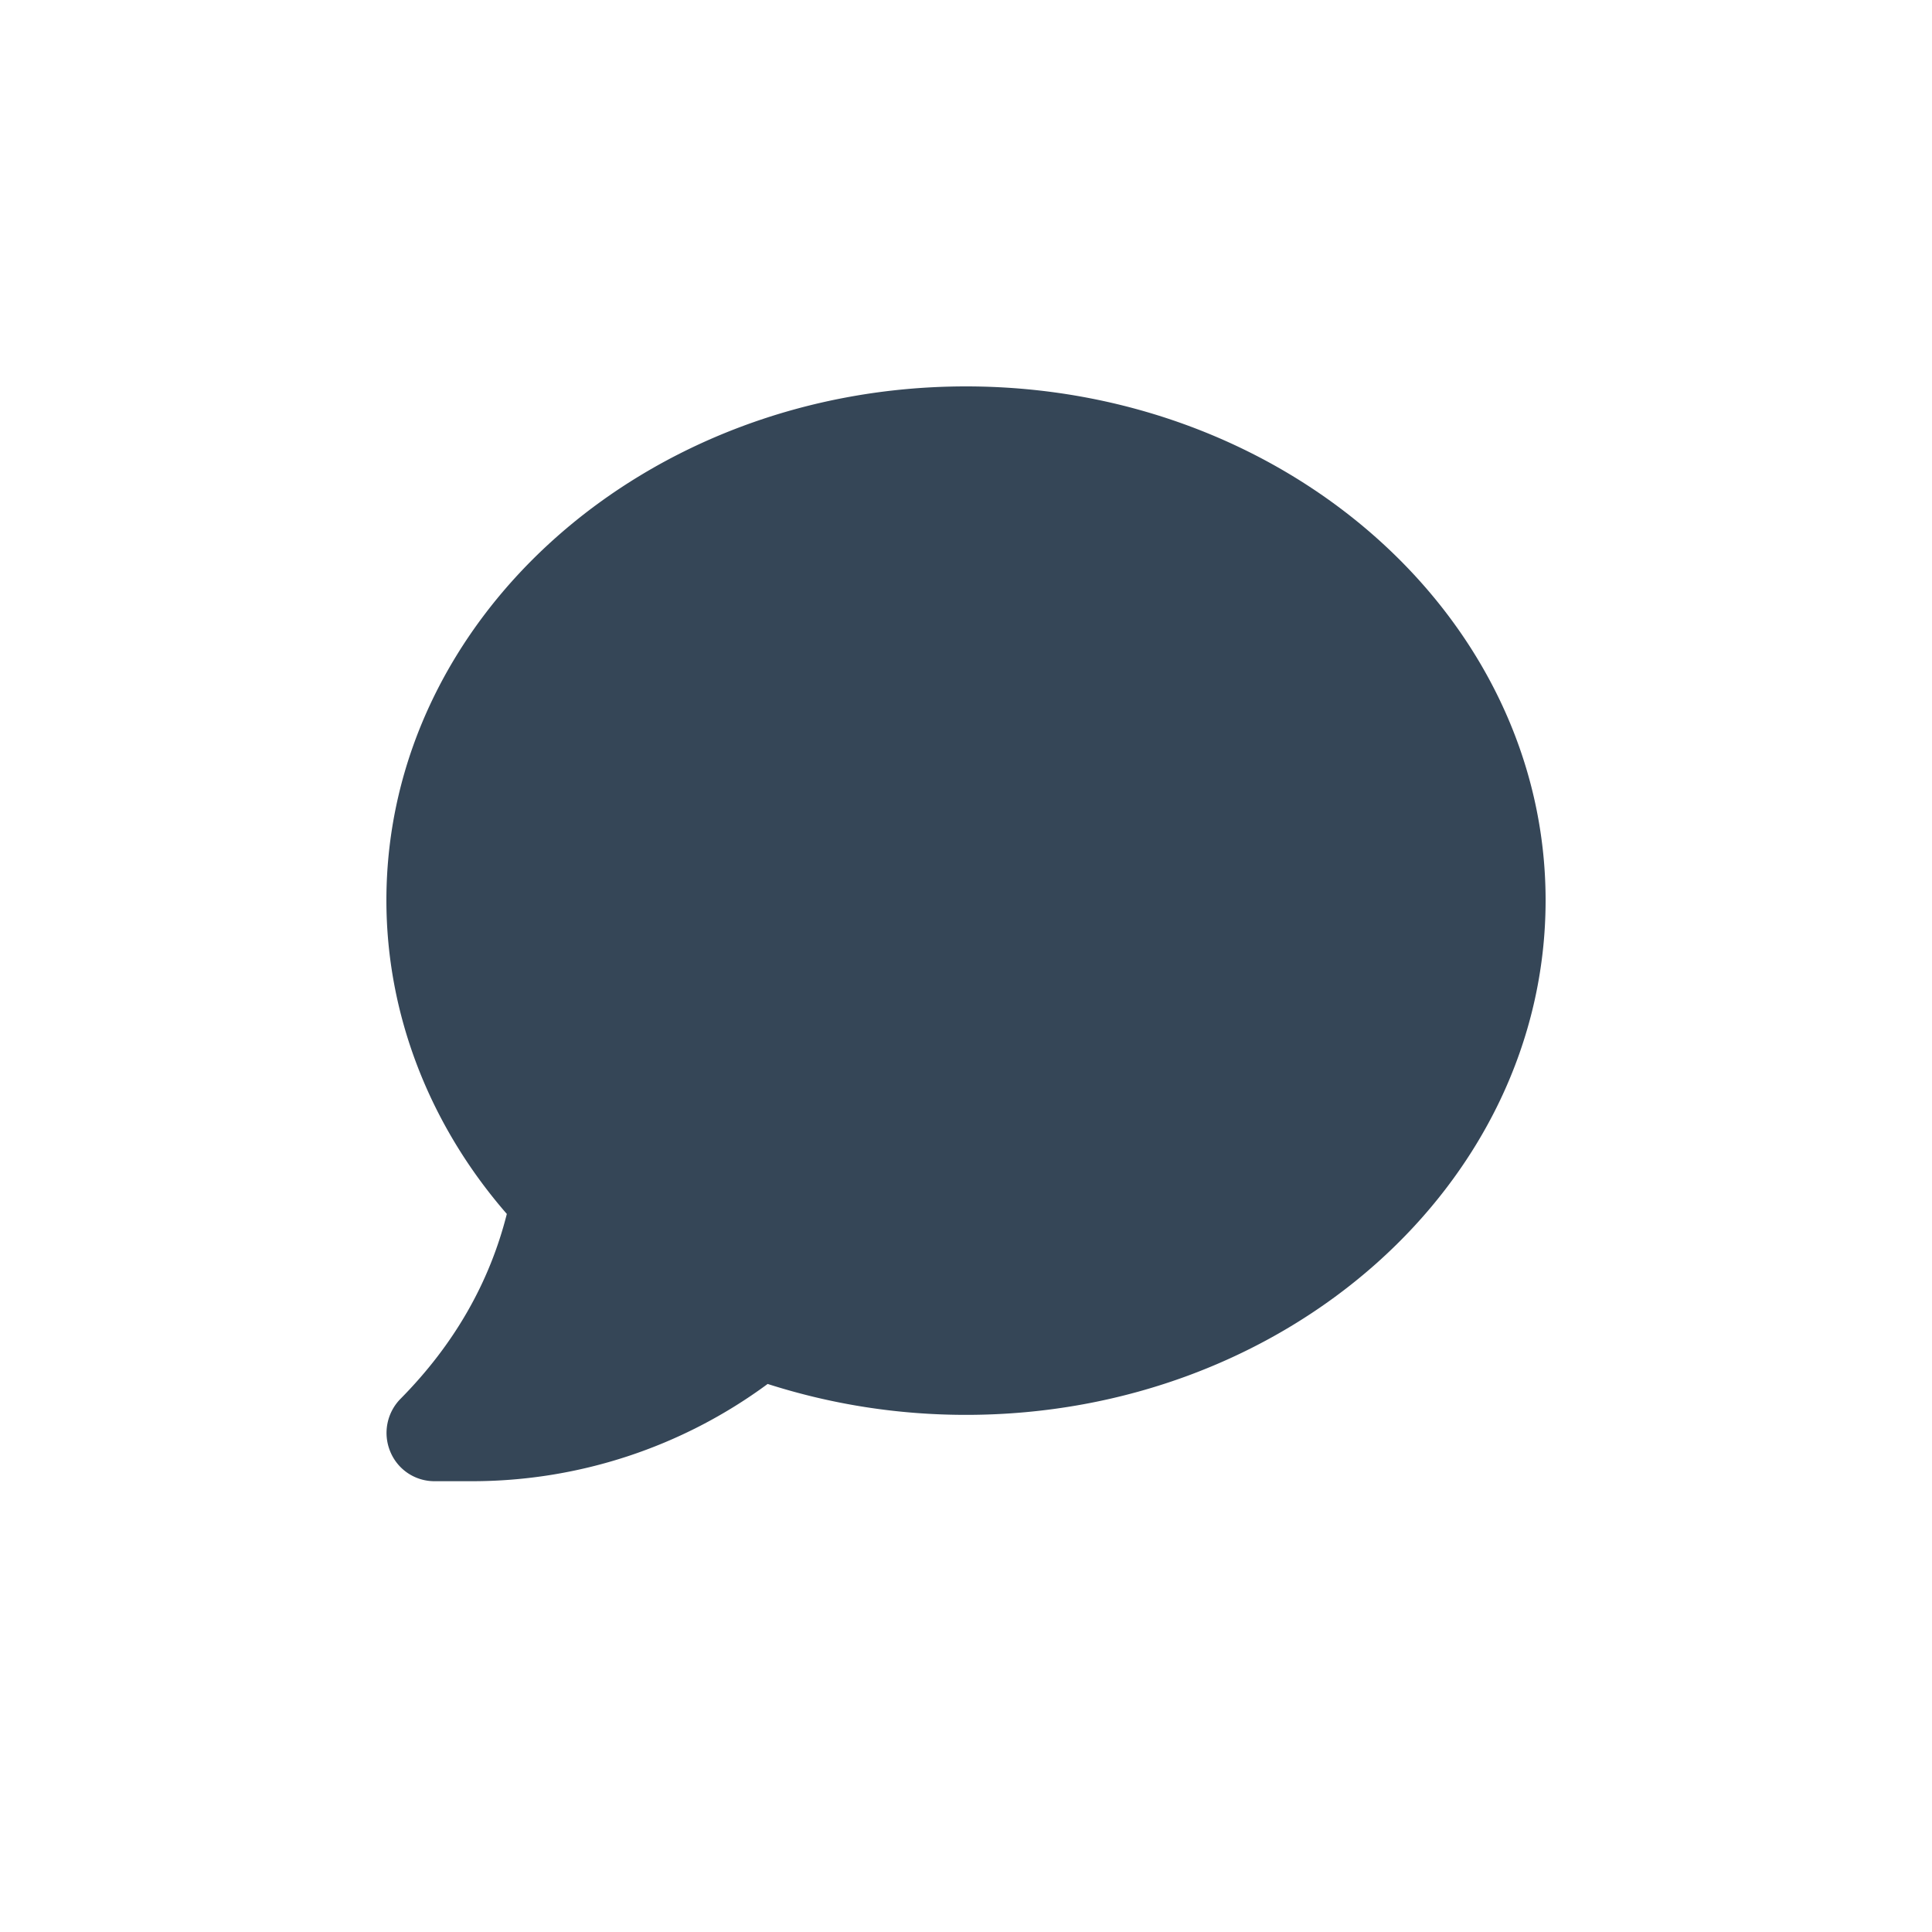 <svg xmlns="http://www.w3.org/2000/svg" width="30" height="30"><g fill="none" fill-rule="evenodd"><path d="M0 30h30V0H0z"/><path fill="#354657" d="M24 13.98c0 4.41-4.04 7.99-9 7.99-1.05 0-2.08-.16-3.08-.48A7.727 7.727 0 0 1 7.33 23h-.58a.74.74 0 0 1-.69-.46.754.754 0 0 1 .16-.82c.83-.84 1.38-1.8 1.65-2.87C6.66 17.46 6 15.74 6 13.98 6 9.58 10.04 6 15 6s9 3.58 9 7.98"/></g></svg>
